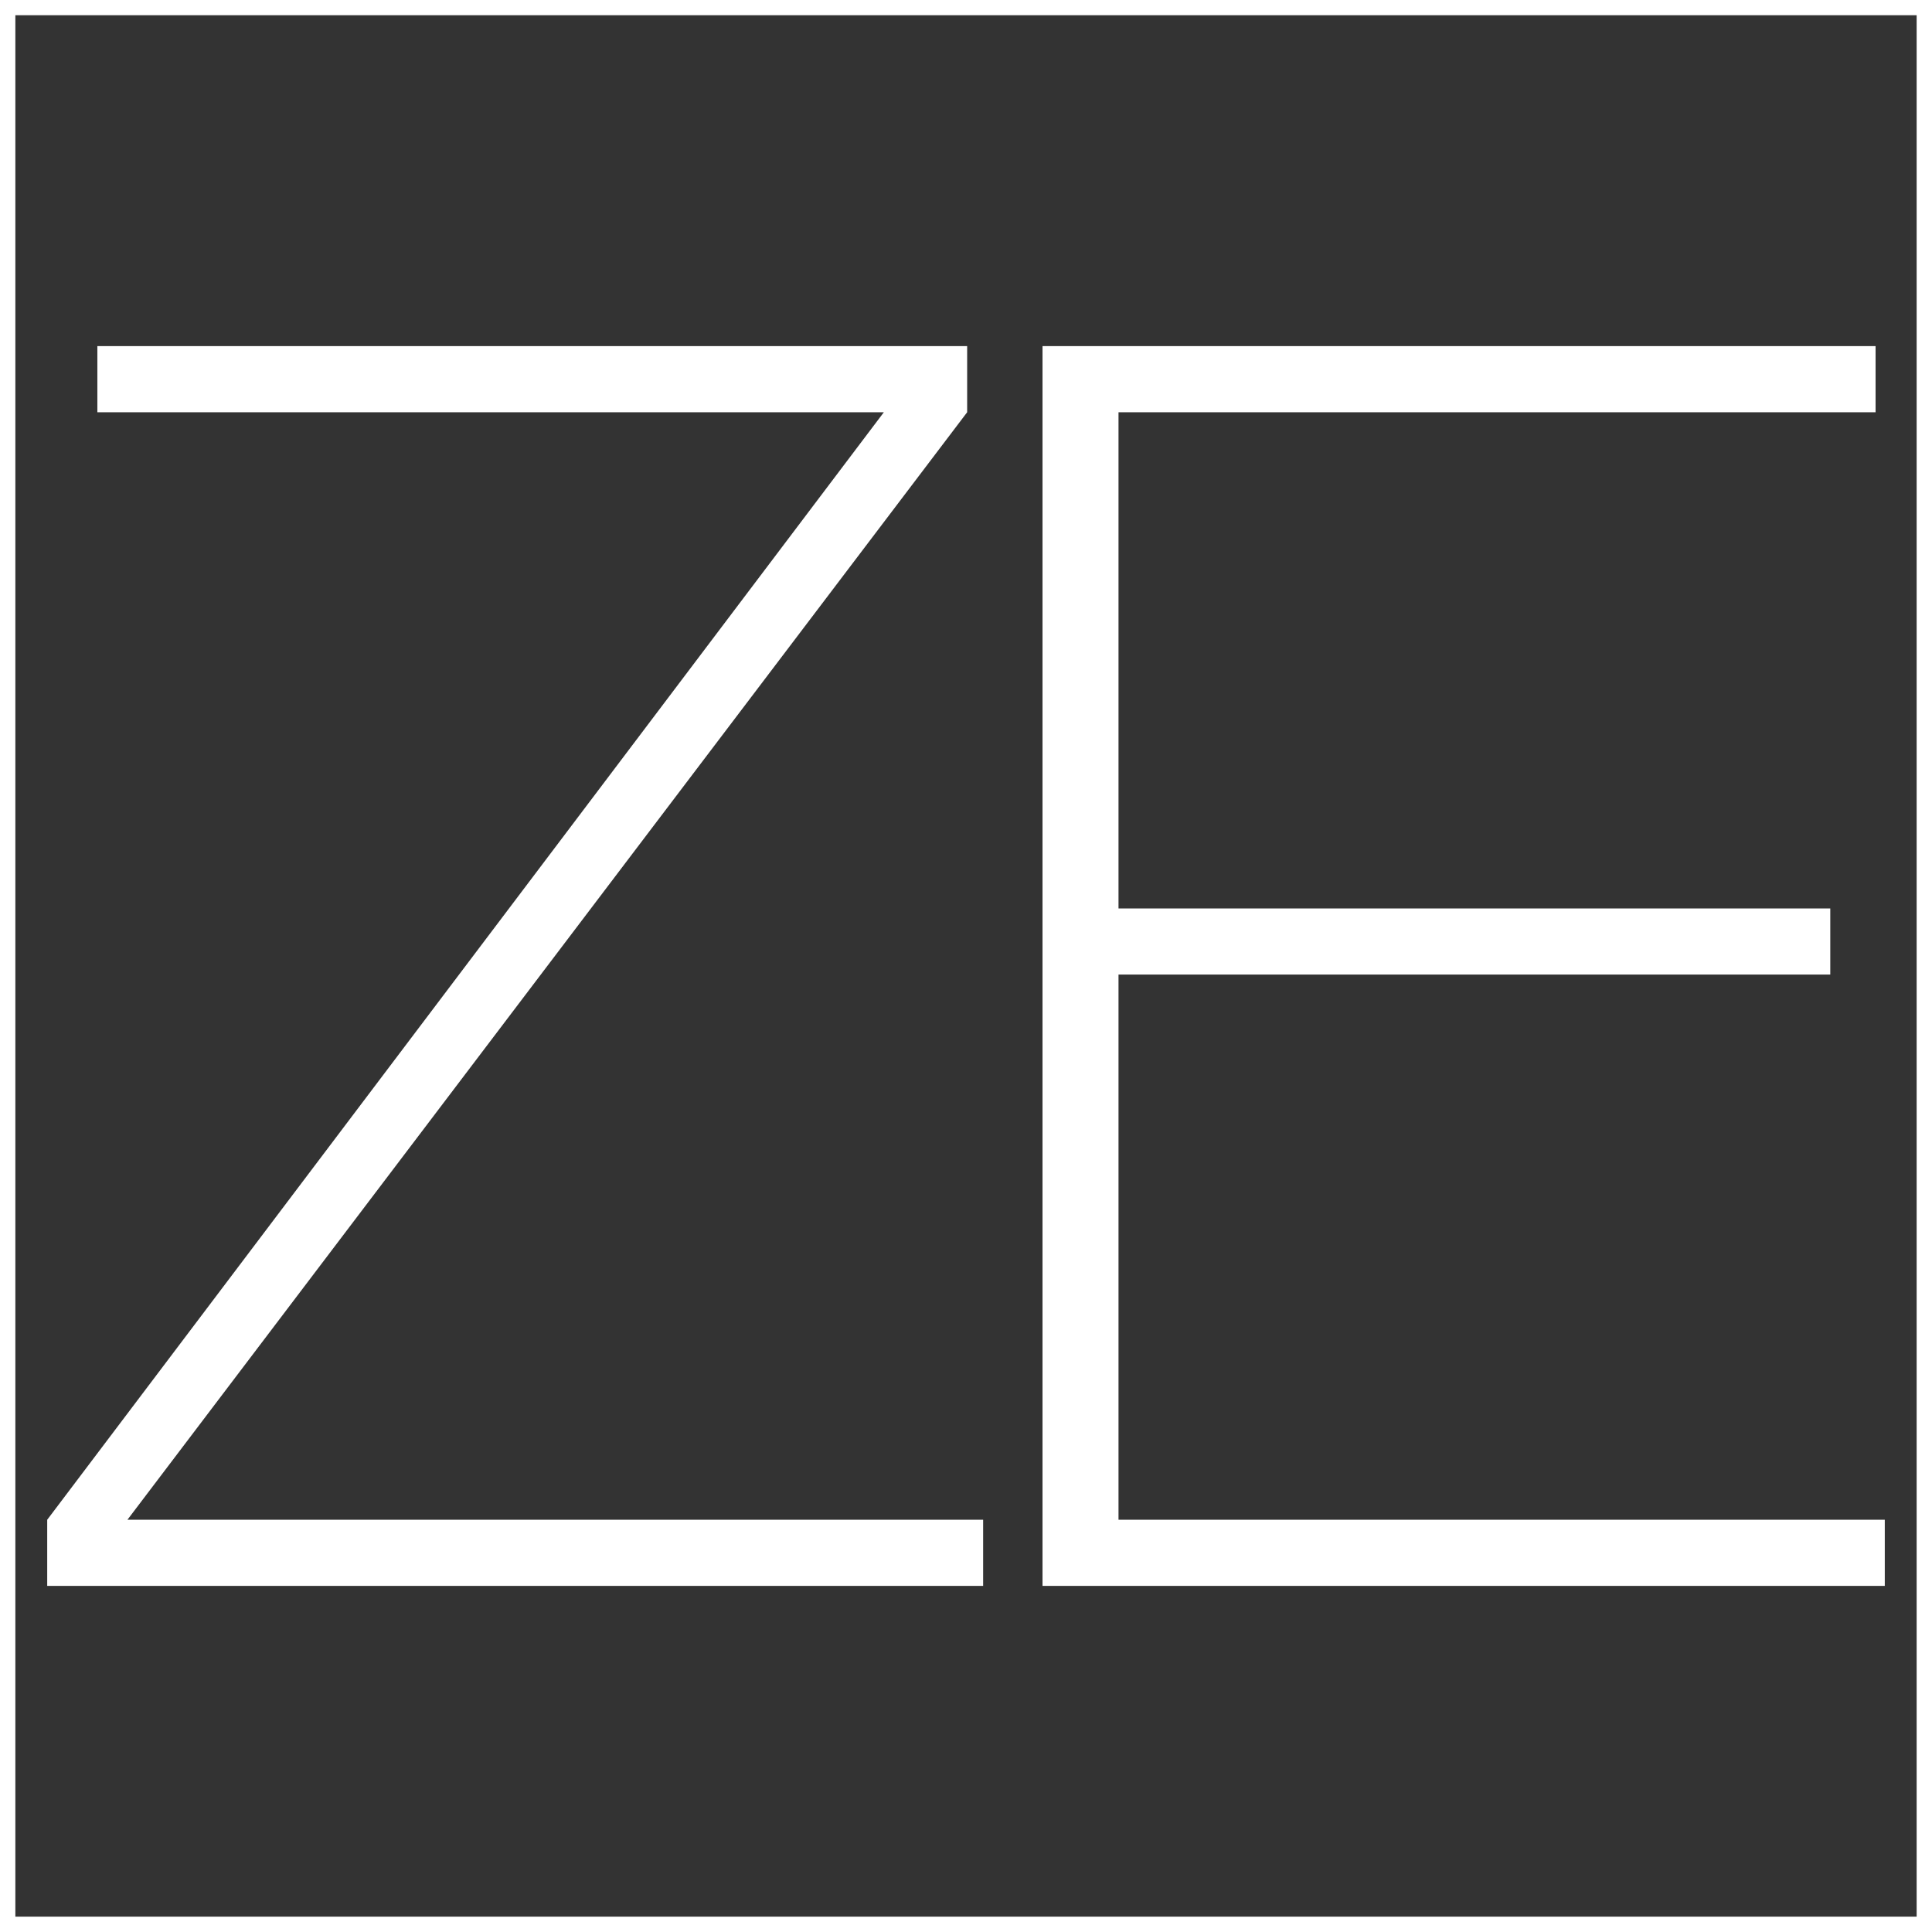 <svg version="1.2" xmlns="http://www.w3.org/2000/svg" viewBox="0 0 1510 1510" width="1510" height="1510">
	<rect x="0" y="0" width="1510" height="1510" fill="#333333" stroke="none"/>
	<title>Favicon-svg</title>
	<style>
		.s0 { fill: #ffffff } 
	</style>
	<g id="Layer">
		<path id="Layer" fill-rule="evenodd" class="s0" d="m0 0h1510v1510h-1510zm12 1498h1486v-1486.1h-1486z"/>
	</g>
	<path id="Layer" class="s0" d="m76.1 270.5h679.8v51.7l-656.3 865.6h668.8v51.7h-731.5v-51.7l653.9-865.6h-614.7z"/>
	<path id="Layer" class="s0" d="m1473.1 1187.8v51.7h-658.3v-969h651.1v51.7h-591.7v387.8h556.3v51.7h-556.3v426.1h598.4z"/>
</svg>